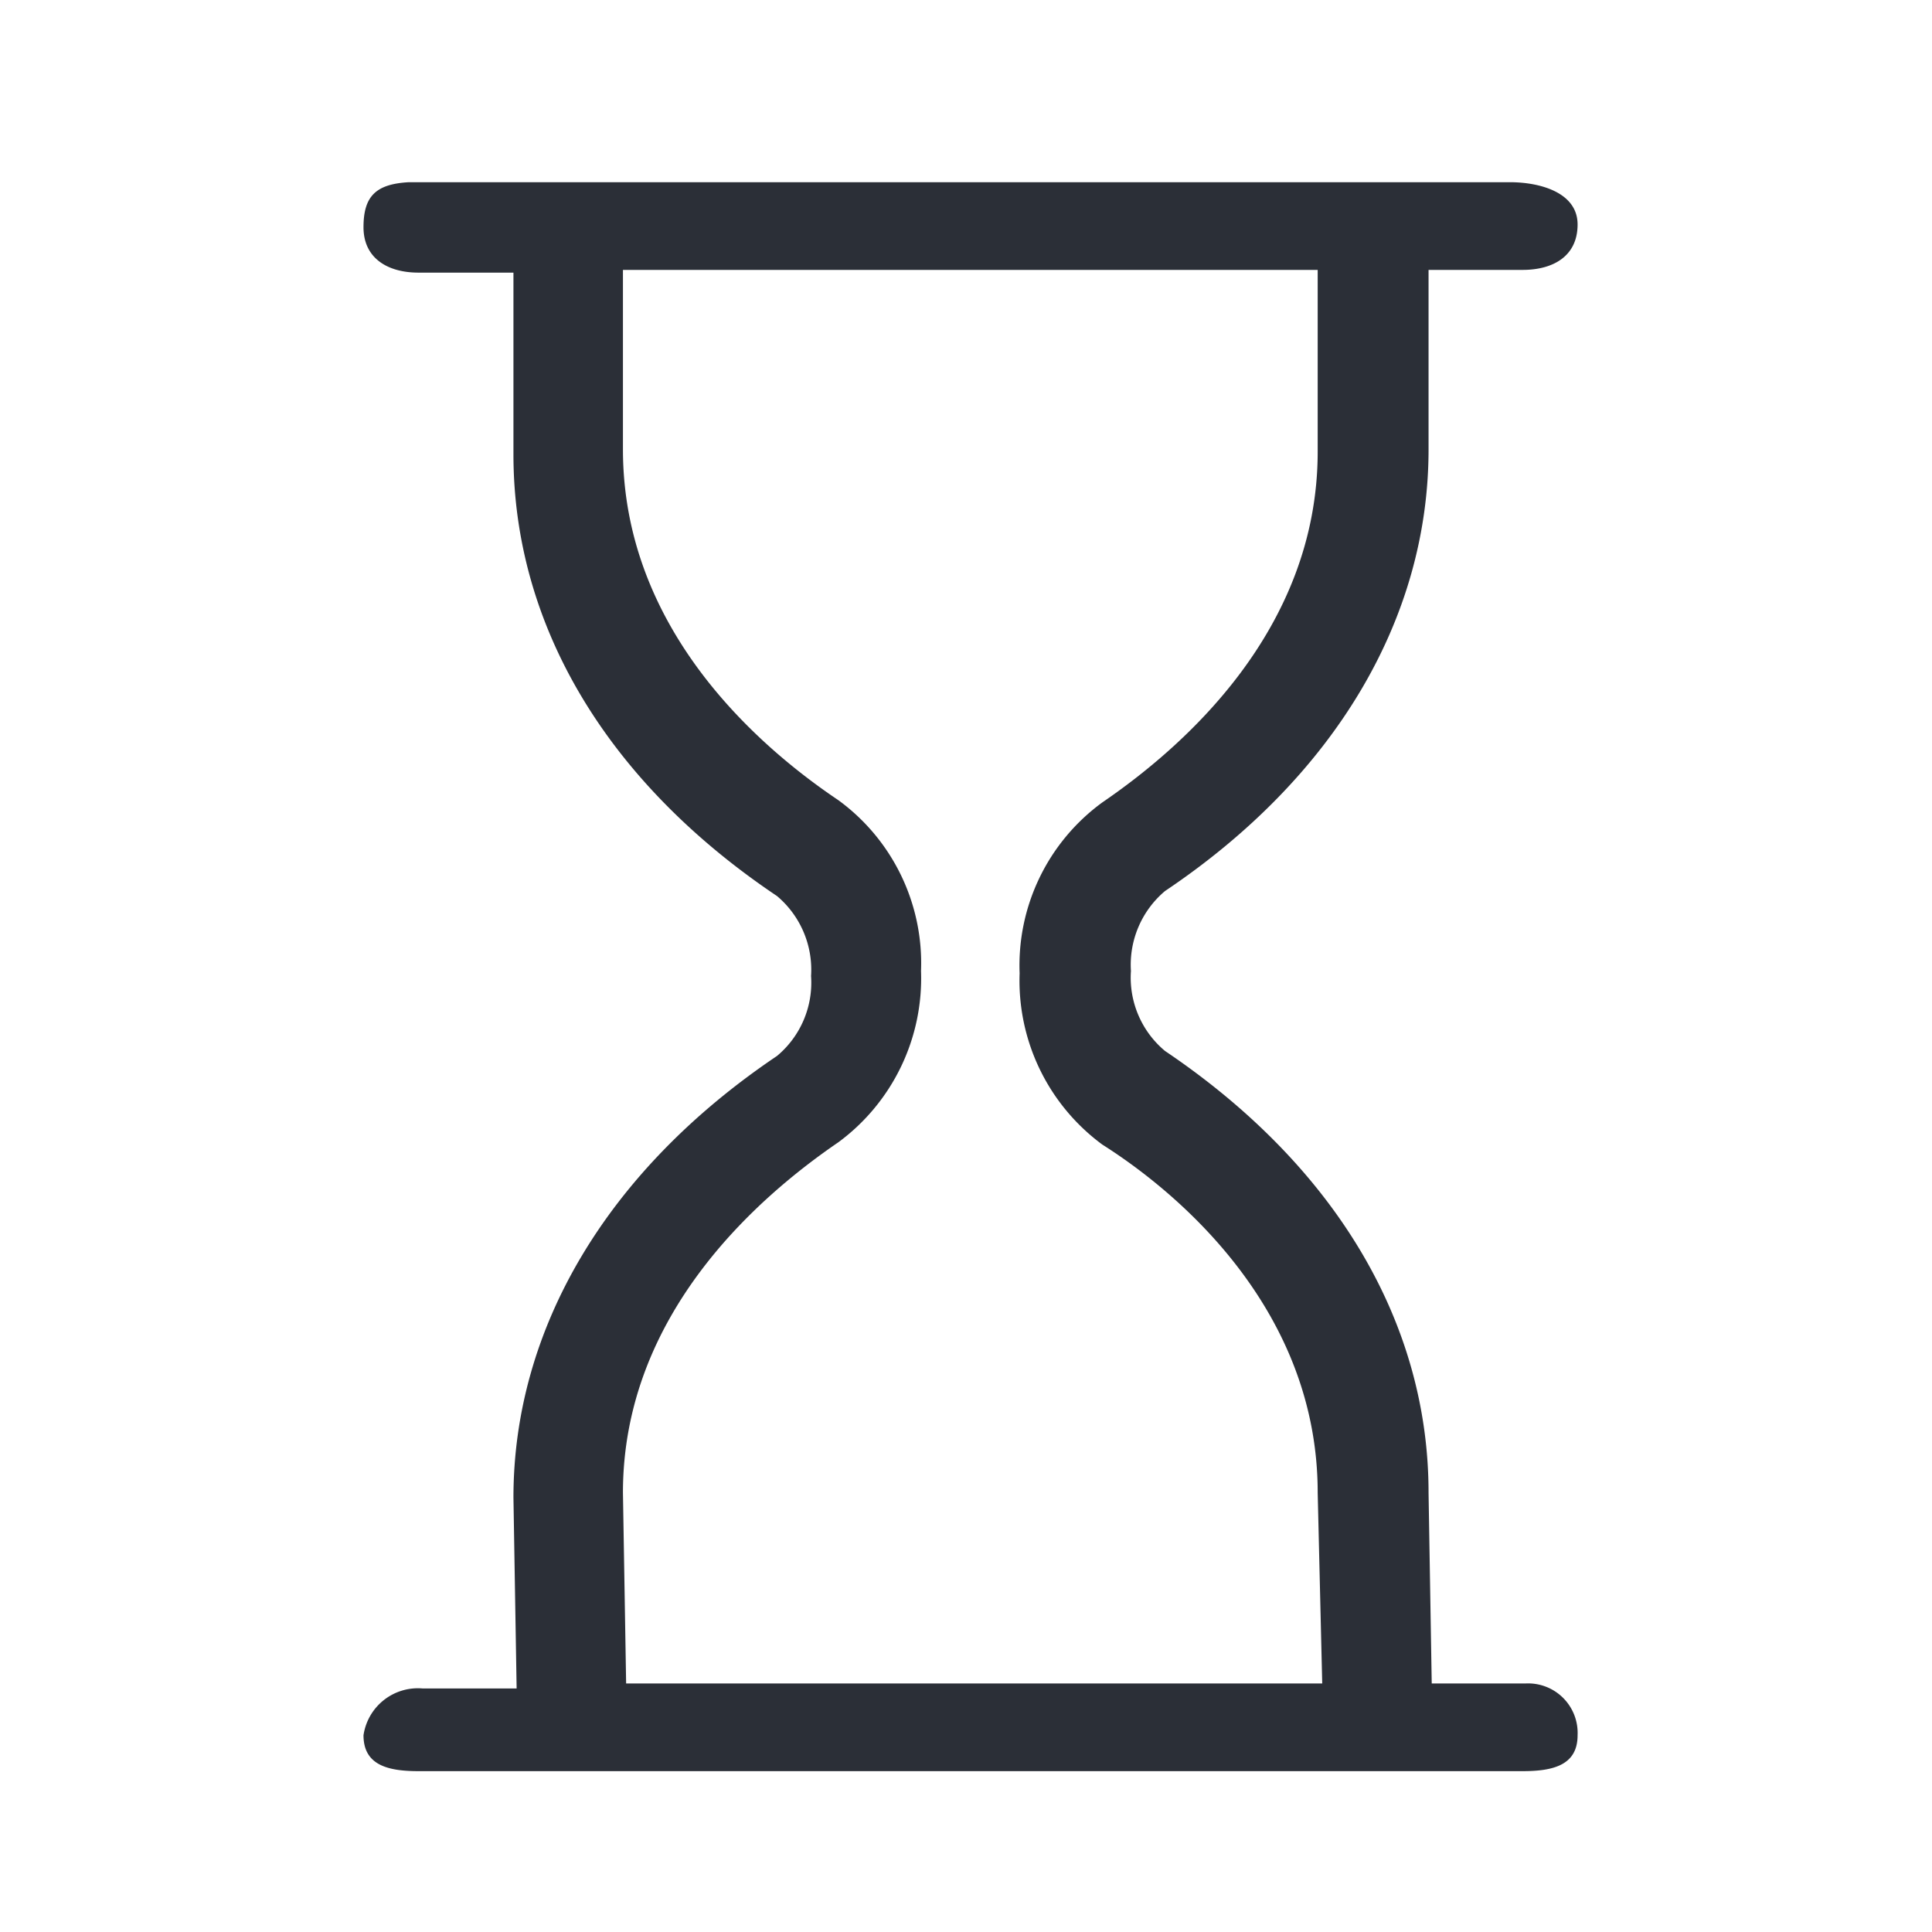 <svg xmlns="http://www.w3.org/2000/svg" viewBox="0 0 42.52 42.52"><defs><style>.cls-1{fill:#2b2f37;}</style></defs><title>Untitled-1</title><g id="Gestaltung"><path class="cls-1" d="M33.58,37.05H31.51l-.07-4.2c0-3.75-2.06-7.2-5.8-9.72a2.1,2.1,0,0,1-.75-1.76,2.12,2.12,0,0,1,.75-1.76c3.74-2.51,5.8-6,5.8-9.72V5.94h2.07c.67,0,1.21-.3,1.21-1s-.82-.93-1.49-.93H9C8.28,4.05,8,4.31,8,5s.54,1,1.21,1H11.3v4c0,3.76,2.06,7.21,5.8,9.72a2.12,2.12,0,0,1,.75,1.76,2.1,2.1,0,0,1-.75,1.76c-3.74,2.52-5.8,6-5.8,9.72l.07,4.2H9.3A1.21,1.21,0,0,0,8,38.19c0,.66.54.79,1.21.79H33.51c.67,0,1.21-.13,1.21-.79A1.09,1.09,0,0,0,33.58,37.05Zm-4.48,0H13.78l-.07-4.2c0-3.94,3-6.52,4.74-7.71a4.48,4.48,0,0,0,1.82-3.77,4.44,4.44,0,0,0-1.82-3.76c-1.77-1.19-4.74-3.77-4.74-7.72V5.94H29v4c0,3.95-3,6.53-4.74,7.72a4.44,4.44,0,0,0-1.82,3.76,4.48,4.48,0,0,0,1.82,3.77C26.06,26.33,29,28.91,29,32.85Z"/></g></svg>